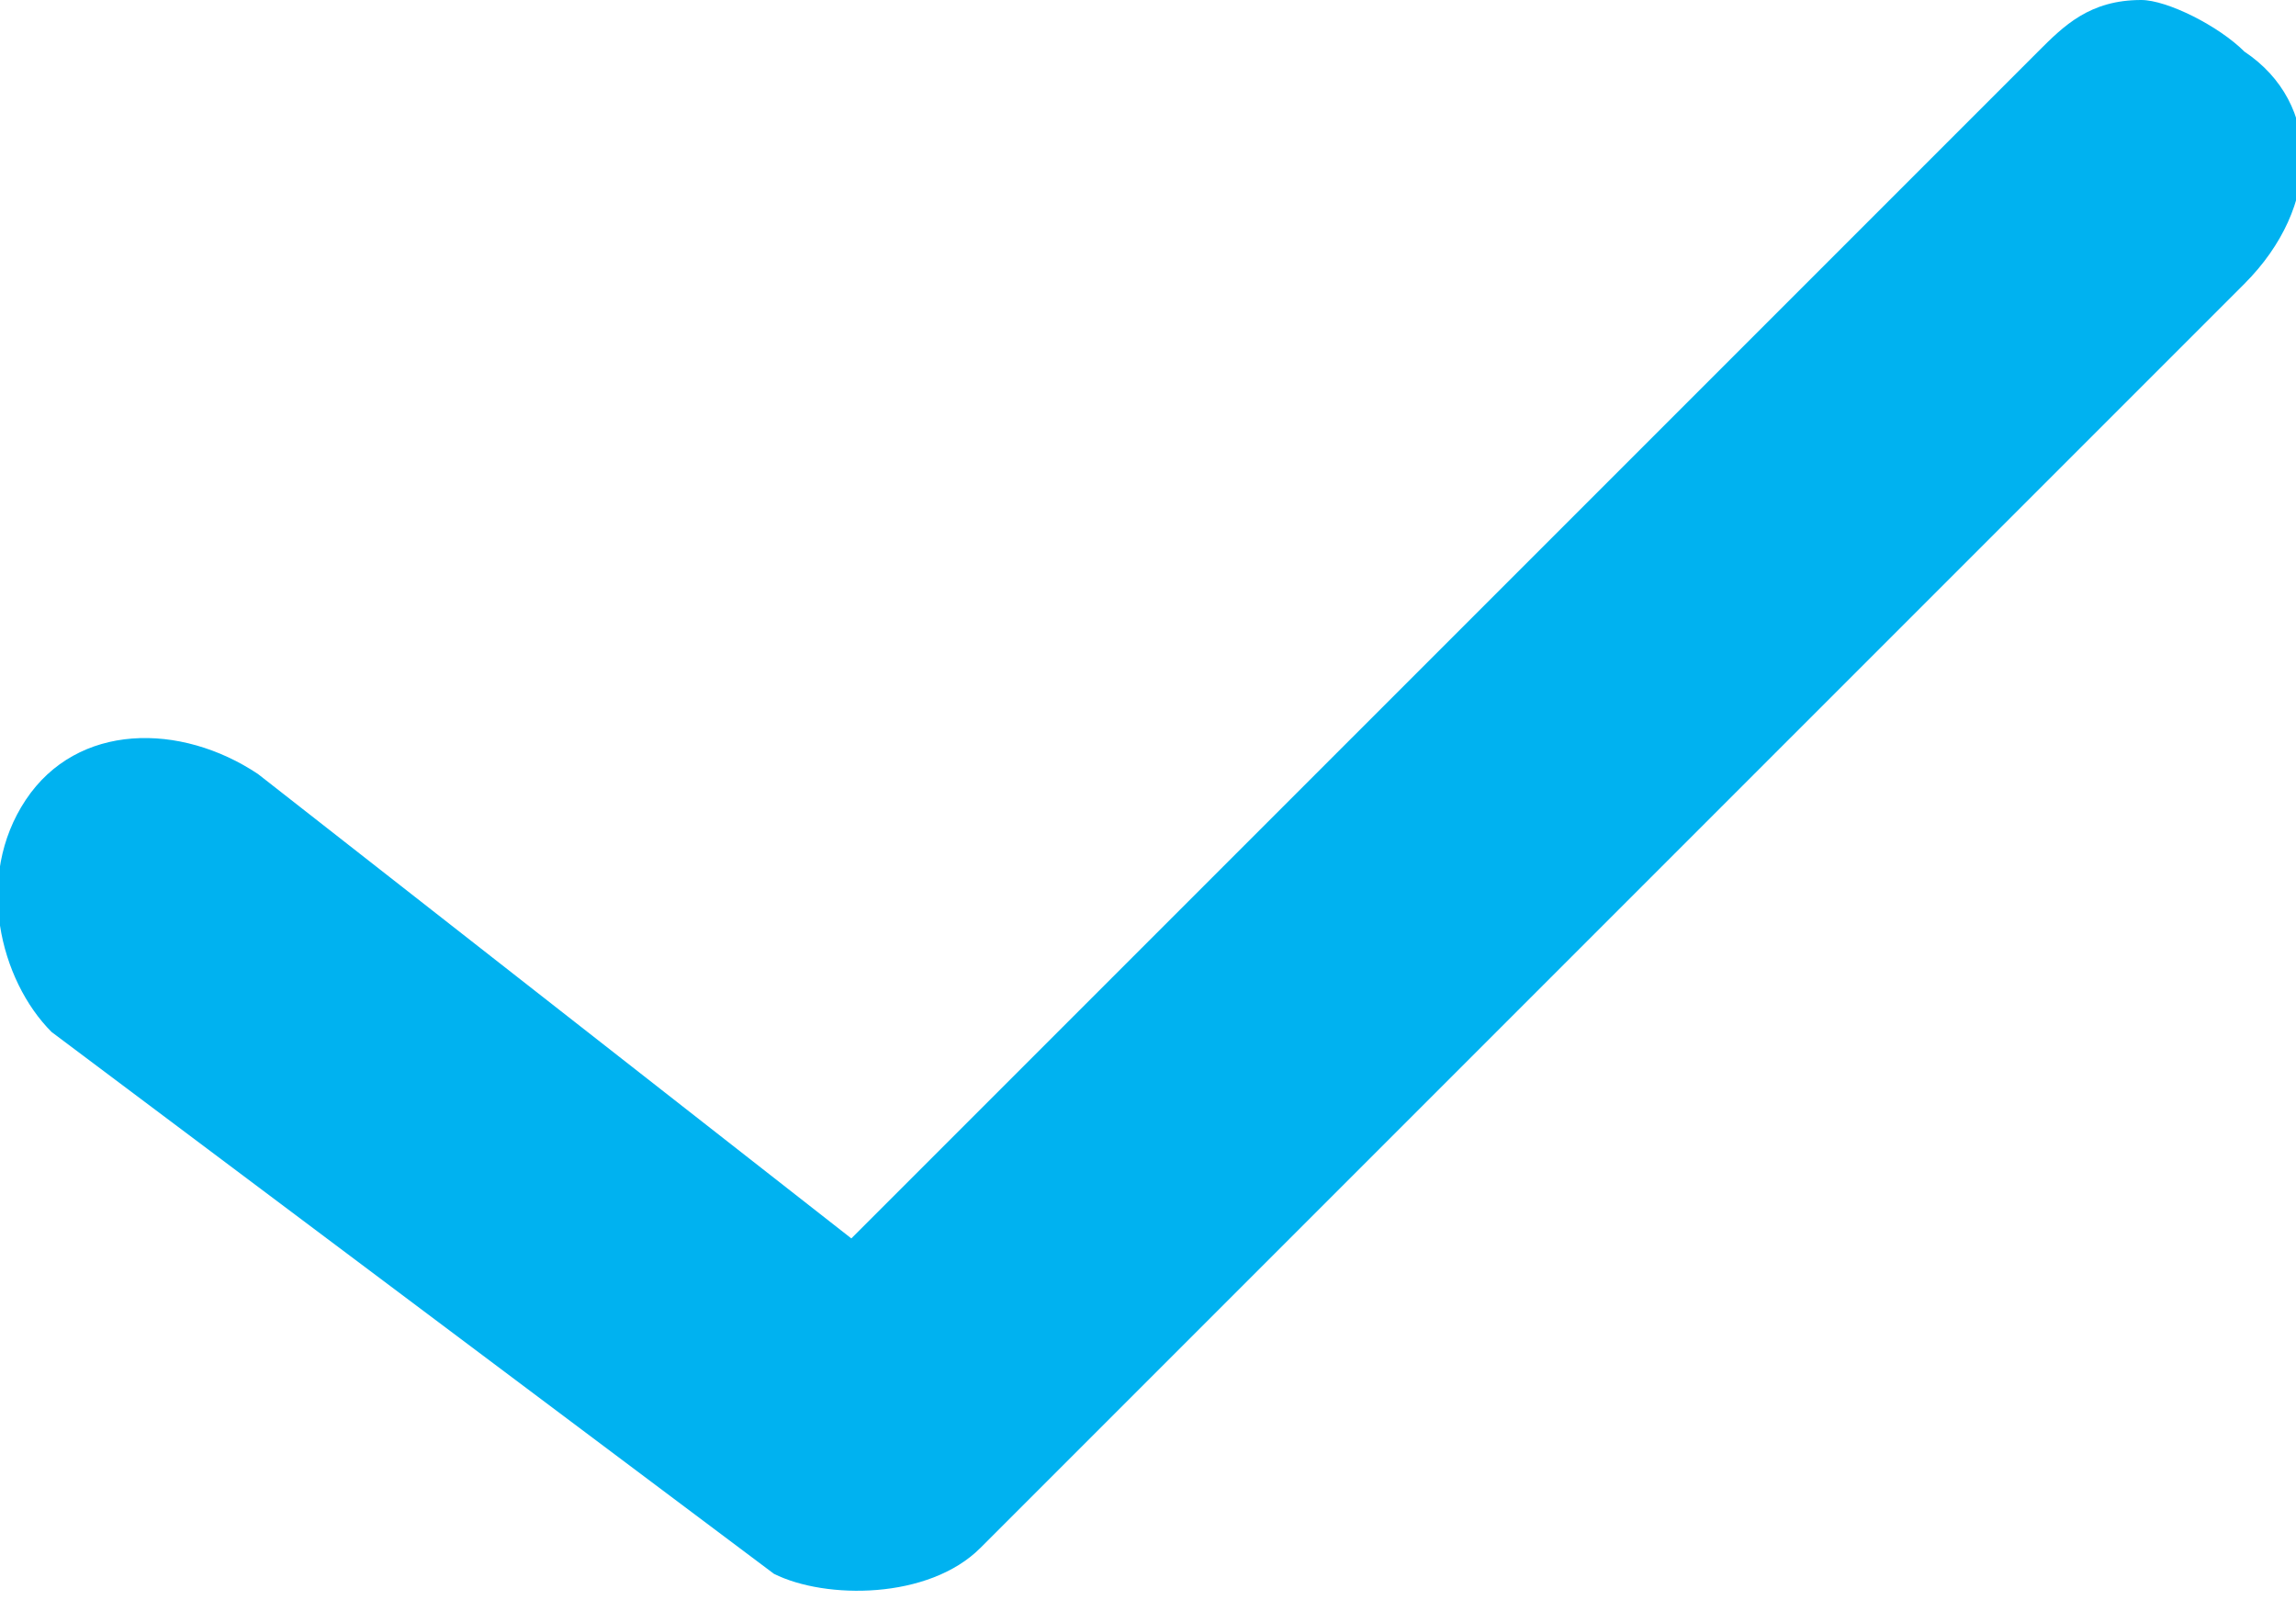 <?xml version="1.0" encoding="utf-8"?>
<!-- Generator: Adobe Illustrator 21.0.0, SVG Export Plug-In . SVG Version: 6.00 Build 0)  -->
<svg version="1.1" id="Layer_1" xmlns="http://www.w3.org/2000/svg" xmlns:xlink="http://www.w3.org/1999/xlink" x="0px" y="0px"
	 viewBox="0 0 8.9 6.2" style="enable-background:new 0 0 8.9 6.2;" xml:space="preserve">
<style type="text/css">
	.st0{fill:#00B2F0;}
</style>
<title>rigth</title>
<g id="Layer_2">
	<g id="Layer_1-2">
		<path class="st0" d="M8.3,0C8.1,0,8,0.1,7.9,0.2L3.3,4.8L1,3C0.7,2.8,0.3,2.8,0.1,3.1S0,3.8,0.2,4L3,6.1C3.2,6.2,3.6,6.2,3.8,6
			l4.9-4.9C9,0.8,9,0.4,8.7,0.2C8.6,0.1,8.4,0,8.3,0z"/>
	</g>
</g>
</svg>
